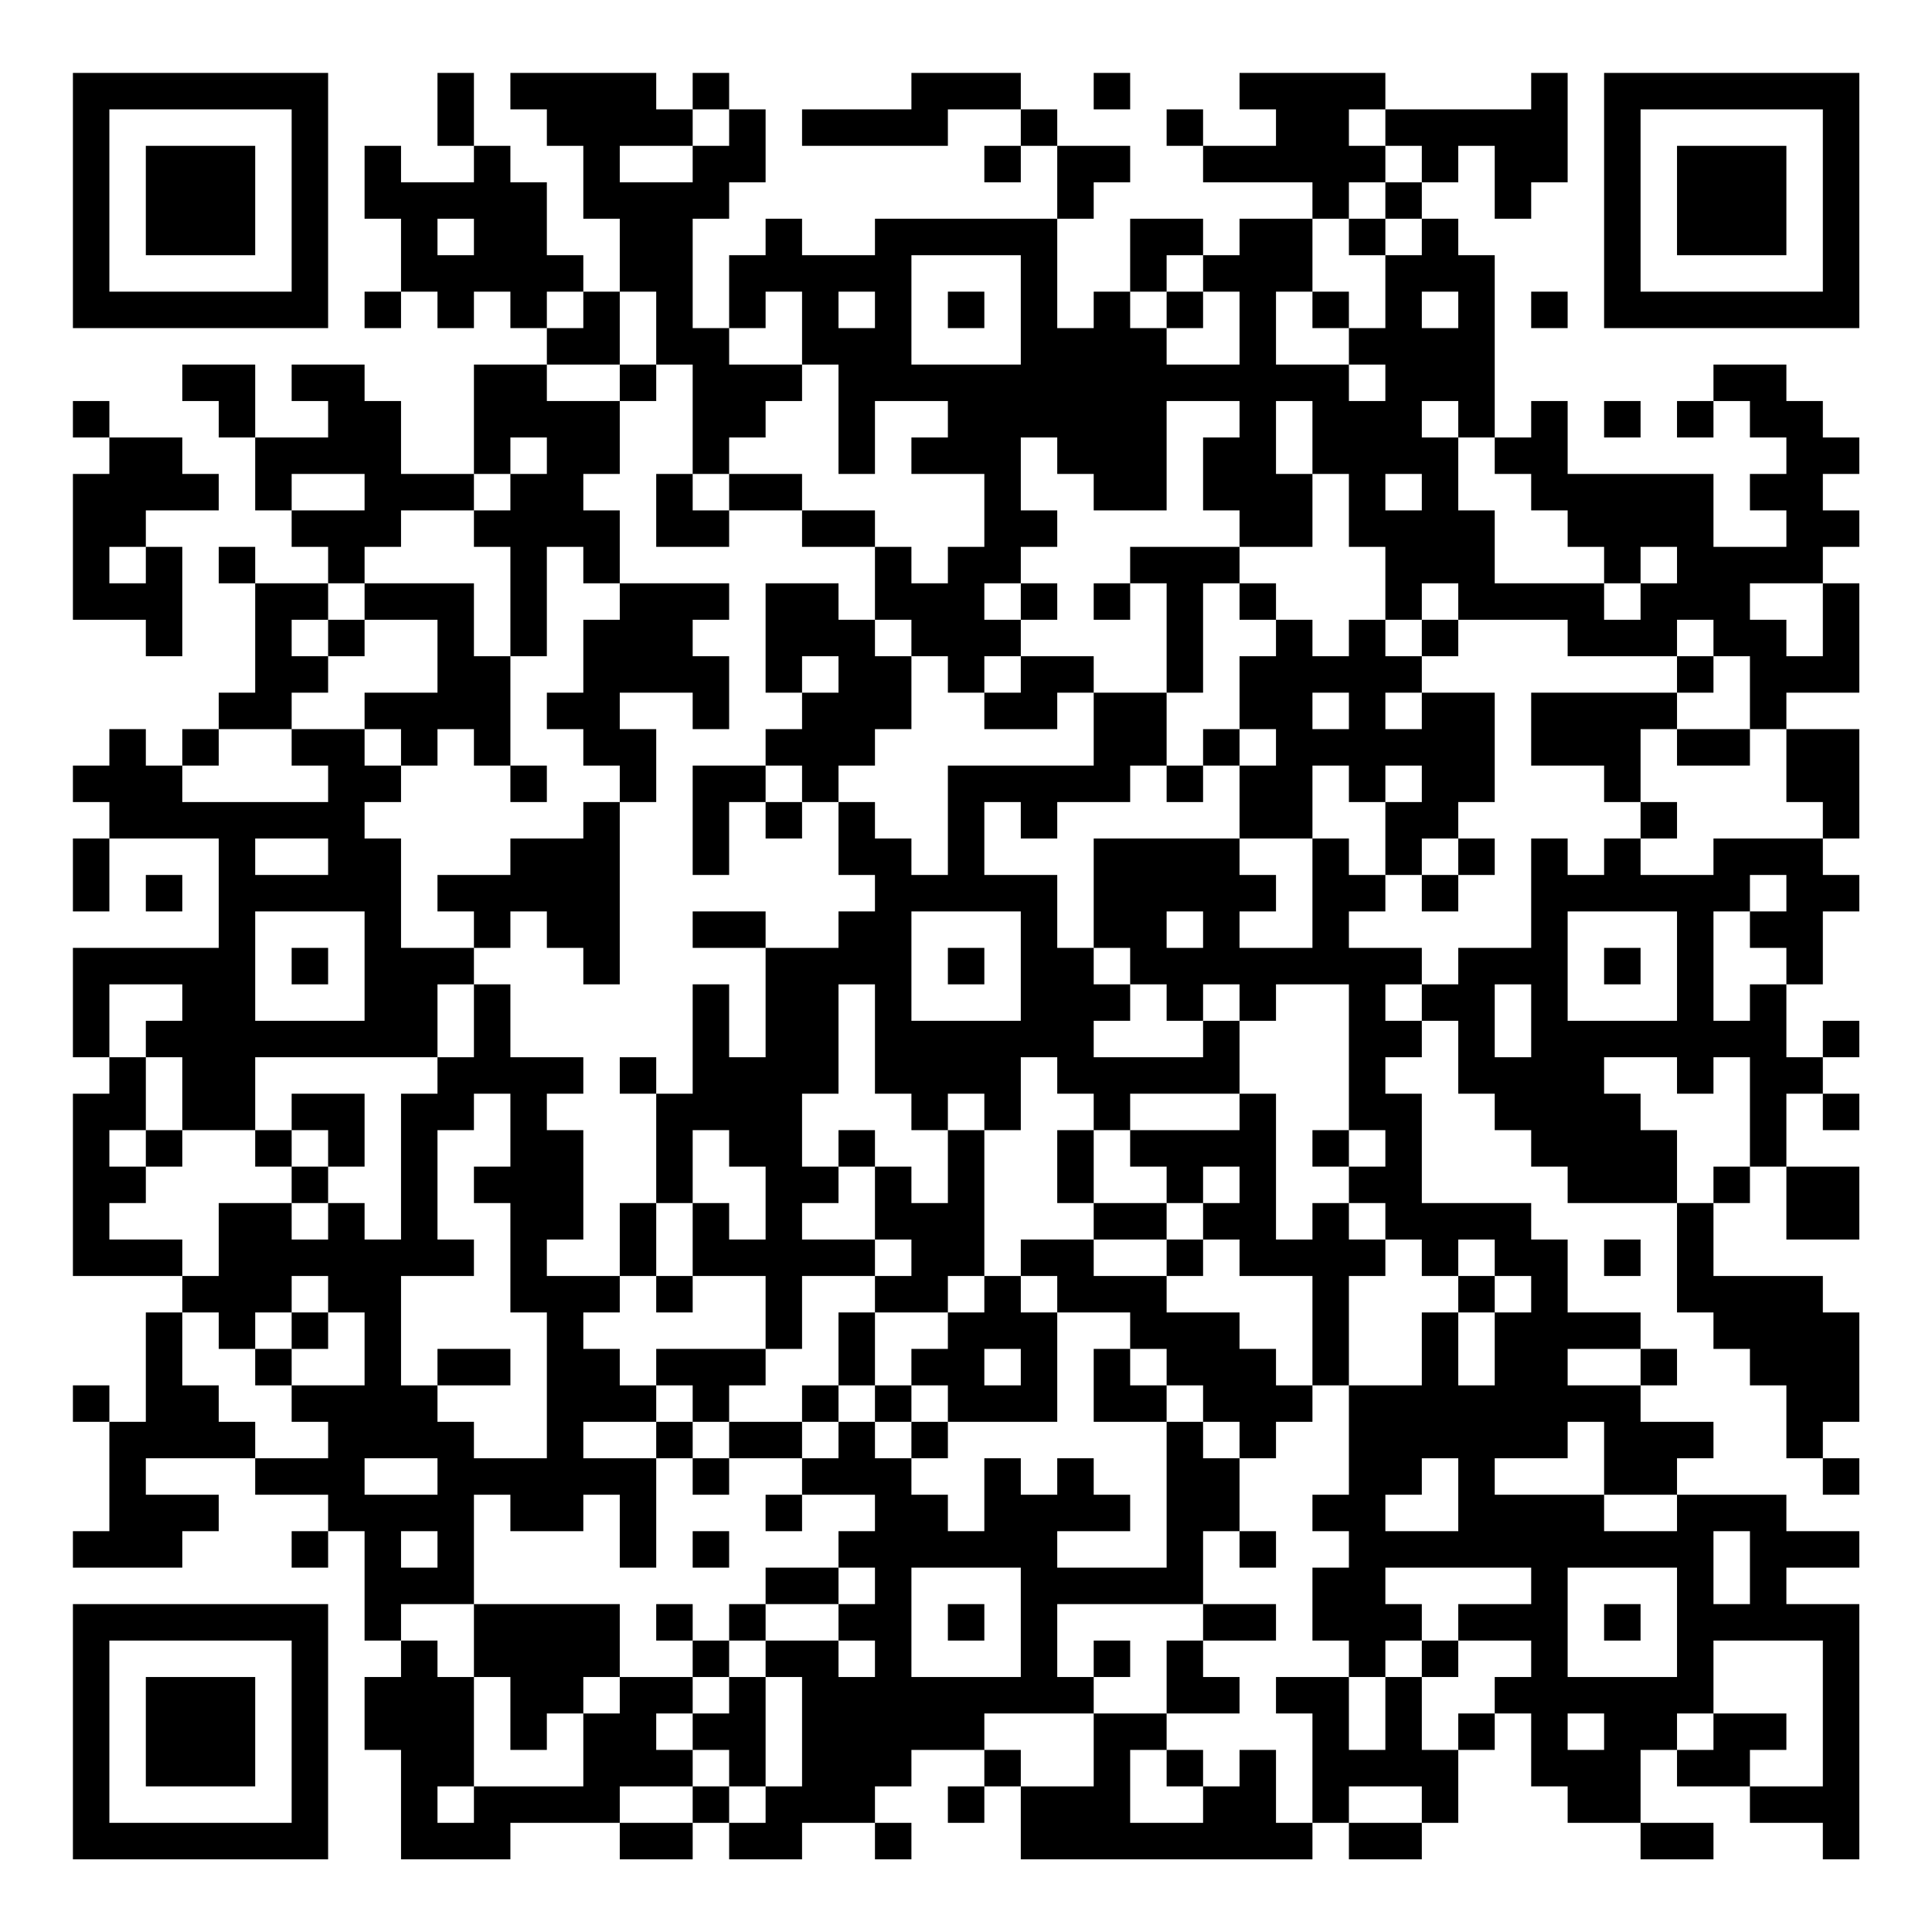 <?xml version="1.0" encoding="UTF-8"?>
<svg xmlns="http://www.w3.org/2000/svg" version="1.1" width="200" height="200" viewBox="0 0 200 200"><rect x="0" y="0" width="200" height="200" fill="#ffffff"/><g transform="scale(3.774)"><g transform="translate(2,2)"><path fill-rule="evenodd" d="M10 0L10 2L11 2L11 3L9 3L9 2L8 2L8 4L9 4L9 6L8 6L8 7L9 7L9 6L10 6L10 7L11 7L11 6L12 6L12 7L13 7L13 8L11 8L11 11L9 11L9 9L8 9L8 8L6 8L6 9L7 9L7 10L5 10L5 8L3 8L3 9L4 9L4 10L5 10L5 12L6 12L6 13L7 13L7 14L5 14L5 13L4 13L4 14L5 14L5 17L4 17L4 18L3 18L3 19L2 19L2 18L1 18L1 19L0 19L0 20L1 20L1 21L0 21L0 23L1 23L1 21L4 21L4 24L0 24L0 27L1 27L1 28L0 28L0 33L3 33L3 34L2 34L2 37L1 37L1 36L0 36L0 37L1 37L1 40L0 40L0 41L3 41L3 40L4 40L4 39L2 39L2 38L5 38L5 39L7 39L7 40L6 40L6 41L7 41L7 40L8 40L8 43L9 43L9 44L8 44L8 46L9 46L9 49L12 49L12 48L15 48L15 49L17 49L17 48L18 48L18 49L20 49L20 48L22 48L22 49L23 49L23 48L22 48L22 47L23 47L23 46L25 46L25 47L24 47L24 48L25 48L25 47L26 47L26 49L34 49L34 48L35 48L35 49L37 49L37 48L38 48L38 46L39 46L39 45L40 45L40 47L41 47L41 48L43 48L43 49L45 49L45 48L43 48L43 46L44 46L44 47L46 47L46 48L48 48L48 49L49 49L49 42L47 42L47 41L49 41L49 40L47 40L47 39L44 39L44 38L45 38L45 37L43 37L43 36L44 36L44 35L43 35L43 34L41 34L41 32L40 32L40 31L37 31L37 28L36 28L36 27L37 27L37 26L38 26L38 28L39 28L39 29L40 29L40 30L41 30L41 31L44 31L44 34L45 34L45 35L46 35L46 36L47 36L47 38L48 38L48 39L49 39L49 38L48 38L48 37L49 37L49 34L48 34L48 33L45 33L45 31L46 31L46 30L47 30L47 32L49 32L49 30L47 30L47 28L48 28L48 29L49 29L49 28L48 28L48 27L49 27L49 26L48 26L48 27L47 27L47 25L48 25L48 23L49 23L49 22L48 22L48 21L49 21L49 18L47 18L47 17L49 17L49 14L48 14L48 13L49 13L49 12L48 12L48 11L49 11L49 10L48 10L48 9L47 9L47 8L45 8L45 9L44 9L44 10L45 10L45 9L46 9L46 10L47 10L47 11L46 11L46 12L47 12L47 13L45 13L45 11L41 11L41 9L40 9L40 10L39 10L39 5L38 5L38 4L37 4L37 3L38 3L38 2L39 2L39 4L40 4L40 3L41 3L41 0L40 0L40 1L36 1L36 0L32 0L32 1L33 1L33 2L31 2L31 1L30 1L30 2L31 2L31 3L34 3L34 4L32 4L32 5L31 5L31 4L29 4L29 6L28 6L28 7L27 7L27 4L28 4L28 3L29 3L29 2L27 2L27 1L26 1L26 0L23 0L23 1L20 1L20 2L24 2L24 1L26 1L26 2L25 2L25 3L26 3L26 2L27 2L27 4L22 4L22 5L20 5L20 4L19 4L19 5L18 5L18 7L17 7L17 4L18 4L18 3L19 3L19 1L18 1L18 0L17 0L17 1L16 1L16 0L12 0L12 1L13 1L13 2L14 2L14 4L15 4L15 6L14 6L14 5L13 5L13 3L12 3L12 2L11 2L11 0ZM28 0L28 1L29 1L29 0ZM17 1L17 2L15 2L15 3L17 3L17 2L18 2L18 1ZM35 1L35 2L36 2L36 3L35 3L35 4L34 4L34 6L33 6L33 8L35 8L35 9L36 9L36 8L35 8L35 7L36 7L36 5L37 5L37 4L36 4L36 3L37 3L37 2L36 2L36 1ZM10 4L10 5L11 5L11 4ZM35 4L35 5L36 5L36 4ZM23 5L23 8L26 8L26 5ZM30 5L30 6L29 6L29 7L30 7L30 8L32 8L32 6L31 6L31 5ZM13 6L13 7L14 7L14 6ZM15 6L15 8L13 8L13 9L15 9L15 11L14 11L14 12L15 12L15 14L14 14L14 13L13 13L13 16L12 16L12 13L11 13L11 12L12 12L12 11L13 11L13 10L12 10L12 11L11 11L11 12L9 12L9 13L8 13L8 14L7 14L7 15L6 15L6 16L7 16L7 17L6 17L6 18L4 18L4 19L3 19L3 20L7 20L7 19L6 19L6 18L8 18L8 19L9 19L9 20L8 20L8 21L9 21L9 24L11 24L11 25L10 25L10 27L5 27L5 29L3 29L3 27L2 27L2 26L3 26L3 25L1 25L1 27L2 27L2 29L1 29L1 30L2 30L2 31L1 31L1 32L3 32L3 33L4 33L4 31L6 31L6 32L7 32L7 31L8 31L8 32L9 32L9 28L10 28L10 27L11 27L11 25L12 25L12 27L14 27L14 28L13 28L13 29L14 29L14 32L13 32L13 33L15 33L15 34L14 34L14 35L15 35L15 36L16 36L16 37L14 37L14 38L16 38L16 41L15 41L15 39L14 39L14 40L12 40L12 39L11 39L11 42L9 42L9 43L10 43L10 44L11 44L11 47L10 47L10 48L11 48L11 47L14 47L14 45L15 45L15 44L17 44L17 45L16 45L16 46L17 46L17 47L15 47L15 48L17 48L17 47L18 47L18 48L19 48L19 47L20 47L20 44L19 44L19 43L21 43L21 44L22 44L22 43L21 43L21 42L22 42L22 41L21 41L21 40L22 40L22 39L20 39L20 38L21 38L21 37L22 37L22 38L23 38L23 39L24 39L24 40L25 40L25 38L26 38L26 39L27 39L27 38L28 38L28 39L29 39L29 40L27 40L27 41L30 41L30 37L31 37L31 38L32 38L32 40L31 40L31 42L27 42L27 44L28 44L28 45L25 45L25 46L26 46L26 47L28 47L28 45L30 45L30 46L29 46L29 48L31 48L31 47L32 47L32 46L33 46L33 48L34 48L34 45L33 45L33 44L35 44L35 46L36 46L36 44L37 44L37 46L38 46L38 45L39 45L39 44L40 44L40 43L38 43L38 42L40 42L40 41L36 41L36 42L37 42L37 43L36 43L36 44L35 44L35 43L34 43L34 41L35 41L35 40L34 40L34 39L35 39L35 36L37 36L37 34L38 34L38 36L39 36L39 34L40 34L40 33L39 33L39 32L38 32L38 33L37 33L37 32L36 32L36 31L35 31L35 30L36 30L36 29L35 29L35 25L33 25L33 26L32 26L32 25L31 25L31 26L30 26L30 25L29 25L29 24L28 24L28 21L32 21L32 22L33 22L33 23L32 23L32 24L34 24L34 21L35 21L35 22L36 22L36 23L35 23L35 24L37 24L37 25L36 25L36 26L37 26L37 25L38 25L38 24L40 24L40 21L41 21L41 22L42 22L42 21L43 21L43 22L45 22L45 21L48 21L48 20L47 20L47 18L46 18L46 16L45 16L45 15L44 15L44 16L41 16L41 15L38 15L38 14L37 14L37 15L36 15L36 13L35 13L35 11L34 11L34 9L33 9L33 11L34 11L34 13L32 13L32 12L31 12L31 10L32 10L32 9L30 9L30 12L28 12L28 11L27 11L27 10L26 10L26 12L27 12L27 13L26 13L26 14L25 14L25 15L26 15L26 16L25 16L25 17L24 17L24 16L23 16L23 15L22 15L22 13L23 13L23 14L24 14L24 13L25 13L25 11L23 11L23 10L24 10L24 9L22 9L22 11L21 11L21 8L20 8L20 6L19 6L19 7L18 7L18 8L20 8L20 9L19 9L19 10L18 10L18 11L17 11L17 8L16 8L16 6ZM21 6L21 7L22 7L22 6ZM24 6L24 7L25 7L25 6ZM30 6L30 7L31 7L31 6ZM34 6L34 7L35 7L35 6ZM37 6L37 7L38 7L38 6ZM40 6L40 7L41 7L41 6ZM15 8L15 9L16 9L16 8ZM0 9L0 10L1 10L1 11L0 11L0 15L2 15L2 16L3 16L3 13L2 13L2 12L4 12L4 11L3 11L3 10L1 10L1 9ZM37 9L37 10L38 10L38 12L39 12L39 14L42 14L42 15L43 15L43 14L44 14L44 13L43 13L43 14L42 14L42 13L41 13L41 12L40 12L40 11L39 11L39 10L38 10L38 9ZM42 9L42 10L43 10L43 9ZM6 11L6 12L8 12L8 11ZM16 11L16 13L18 13L18 12L20 12L20 13L22 13L22 12L20 12L20 11L18 11L18 12L17 12L17 11ZM36 11L36 12L37 12L37 11ZM1 13L1 14L2 14L2 13ZM29 13L29 14L28 14L28 15L29 15L29 14L30 14L30 17L28 17L28 16L26 16L26 17L25 17L25 18L27 18L27 17L28 17L28 19L24 19L24 22L23 22L23 21L22 21L22 20L21 20L21 19L22 19L22 18L23 18L23 16L22 16L22 15L21 15L21 14L19 14L19 17L20 17L20 18L19 18L19 19L17 19L17 22L18 22L18 20L19 20L19 21L20 21L20 20L21 20L21 22L22 22L22 23L21 23L21 24L19 24L19 23L17 23L17 24L19 24L19 27L18 27L18 25L17 25L17 28L16 28L16 27L15 27L15 28L16 28L16 31L15 31L15 33L16 33L16 34L17 34L17 33L19 33L19 35L16 35L16 36L17 36L17 37L16 37L16 38L17 38L17 39L18 39L18 38L20 38L20 37L21 37L21 36L22 36L22 37L23 37L23 38L24 38L24 37L27 37L27 34L29 34L29 35L28 35L28 37L30 37L30 36L31 36L31 37L32 37L32 38L33 38L33 37L34 37L34 36L35 36L35 33L36 33L36 32L35 32L35 31L34 31L34 32L33 32L33 28L32 28L32 26L31 26L31 27L28 27L28 26L29 26L29 25L28 25L28 24L27 24L27 22L25 22L25 20L26 20L26 21L27 21L27 20L29 20L29 19L30 19L30 20L31 20L31 19L32 19L32 21L34 21L34 19L35 19L35 20L36 20L36 22L37 22L37 23L38 23L38 22L39 22L39 21L38 21L38 20L39 20L39 17L37 17L37 16L38 16L38 15L37 15L37 16L36 16L36 15L35 15L35 16L34 16L34 15L33 15L33 14L32 14L32 13ZM8 14L8 15L7 15L7 16L8 16L8 15L10 15L10 17L8 17L8 18L9 18L9 19L10 19L10 18L11 18L11 19L12 19L12 20L13 20L13 19L12 19L12 16L11 16L11 14ZM15 14L15 15L14 15L14 17L13 17L13 18L14 18L14 19L15 19L15 20L14 20L14 21L12 21L12 22L10 22L10 23L11 23L11 24L12 24L12 23L13 23L13 24L14 24L14 25L15 25L15 20L16 20L16 18L15 18L15 17L17 17L17 18L18 18L18 16L17 16L17 15L18 15L18 14ZM26 14L26 15L27 15L27 14ZM31 14L31 17L30 17L30 19L31 19L31 18L32 18L32 19L33 19L33 18L32 18L32 16L33 16L33 15L32 15L32 14ZM46 14L46 15L47 15L47 16L48 16L48 14ZM20 16L20 17L21 17L21 16ZM44 16L44 17L40 17L40 19L42 19L42 20L43 20L43 21L44 21L44 20L43 20L43 18L44 18L44 19L46 19L46 18L44 18L44 17L45 17L45 16ZM34 17L34 18L35 18L35 17ZM36 17L36 18L37 18L37 17ZM19 19L19 20L20 20L20 19ZM36 19L36 20L37 20L37 19ZM5 21L5 22L7 22L7 21ZM37 21L37 22L38 22L38 21ZM2 22L2 23L3 23L3 22ZM46 22L46 23L45 23L45 26L46 26L46 25L47 25L47 24L46 24L46 23L47 23L47 22ZM5 23L5 26L8 26L8 23ZM23 23L23 26L26 26L26 23ZM30 23L30 24L31 24L31 23ZM41 23L41 26L44 26L44 23ZM6 24L6 25L7 25L7 24ZM24 24L24 25L25 25L25 24ZM42 24L42 25L43 25L43 24ZM21 25L21 28L20 28L20 30L21 30L21 31L20 31L20 32L22 32L22 33L20 33L20 35L19 35L19 36L18 36L18 37L17 37L17 38L18 38L18 37L20 37L20 36L21 36L21 34L22 34L22 36L23 36L23 37L24 37L24 36L23 36L23 35L24 35L24 34L25 34L25 33L26 33L26 34L27 34L27 33L26 33L26 32L28 32L28 33L30 33L30 34L32 34L32 35L33 35L33 36L34 36L34 33L32 33L32 32L31 32L31 31L32 31L32 30L31 30L31 31L30 31L30 30L29 30L29 29L32 29L32 28L29 28L29 29L28 29L28 28L27 28L27 27L26 27L26 29L25 29L25 28L24 28L24 29L23 29L23 28L22 28L22 25ZM39 25L39 27L40 27L40 25ZM42 27L42 28L43 28L43 29L44 29L44 31L45 31L45 30L46 30L46 27L45 27L45 28L44 28L44 27ZM6 28L6 29L5 29L5 30L6 30L6 31L7 31L7 30L8 30L8 28ZM11 28L11 29L10 29L10 32L11 32L11 33L9 33L9 36L10 36L10 37L11 37L11 38L13 38L13 34L12 34L12 31L11 31L11 30L12 30L12 28ZM2 29L2 30L3 30L3 29ZM6 29L6 30L7 30L7 29ZM17 29L17 31L16 31L16 33L17 33L17 31L18 31L18 32L19 32L19 30L18 30L18 29ZM21 29L21 30L22 30L22 32L23 32L23 33L22 33L22 34L24 34L24 33L25 33L25 29L24 29L24 31L23 31L23 30L22 30L22 29ZM27 29L27 31L28 31L28 32L30 32L30 33L31 33L31 32L30 32L30 31L28 31L28 29ZM34 29L34 30L35 30L35 29ZM42 32L42 33L43 33L43 32ZM6 33L6 34L5 34L5 35L4 35L4 34L3 34L3 36L4 36L4 37L5 37L5 38L7 38L7 37L6 37L6 36L8 36L8 34L7 34L7 33ZM38 33L38 34L39 34L39 33ZM6 34L6 35L5 35L5 36L6 36L6 35L7 35L7 34ZM10 35L10 36L12 36L12 35ZM25 35L25 36L26 36L26 35ZM29 35L29 36L30 36L30 35ZM41 35L41 36L43 36L43 35ZM41 37L41 38L39 38L39 39L42 39L42 40L44 40L44 39L42 39L42 37ZM8 38L8 39L10 39L10 38ZM37 38L37 39L36 39L36 40L38 40L38 38ZM19 39L19 40L20 40L20 39ZM9 40L9 41L10 41L10 40ZM17 40L17 41L18 41L18 40ZM32 40L32 41L33 41L33 40ZM45 40L45 42L46 42L46 40ZM19 41L19 42L18 42L18 43L17 43L17 42L16 42L16 43L17 43L17 44L18 44L18 45L17 45L17 46L18 46L18 47L19 47L19 44L18 44L18 43L19 43L19 42L21 42L21 41ZM23 41L23 44L26 44L26 41ZM41 41L41 44L44 44L44 41ZM11 42L11 44L12 44L12 46L13 46L13 45L14 45L14 44L15 44L15 42ZM24 42L24 43L25 43L25 42ZM31 42L31 43L30 43L30 45L32 45L32 44L31 44L31 43L33 43L33 42ZM42 42L42 43L43 43L43 42ZM28 43L28 44L29 44L29 43ZM37 43L37 44L38 44L38 43ZM45 43L45 45L44 45L44 46L45 46L45 45L47 45L47 46L46 46L46 47L48 47L48 43ZM41 45L41 46L42 46L42 45ZM30 46L30 47L31 47L31 46ZM35 47L35 48L37 48L37 47ZM0 0L0 7L7 7L7 0ZM1 1L1 6L6 6L6 1ZM2 2L2 5L5 5L5 2ZM42 0L42 7L49 7L49 0ZM43 1L43 6L48 6L48 1ZM44 2L44 5L47 5L47 2ZM0 42L0 49L7 49L7 42ZM1 43L1 48L6 48L6 43ZM2 44L2 47L5 47L5 44Z" fill="#000000"/></g></g></svg>
